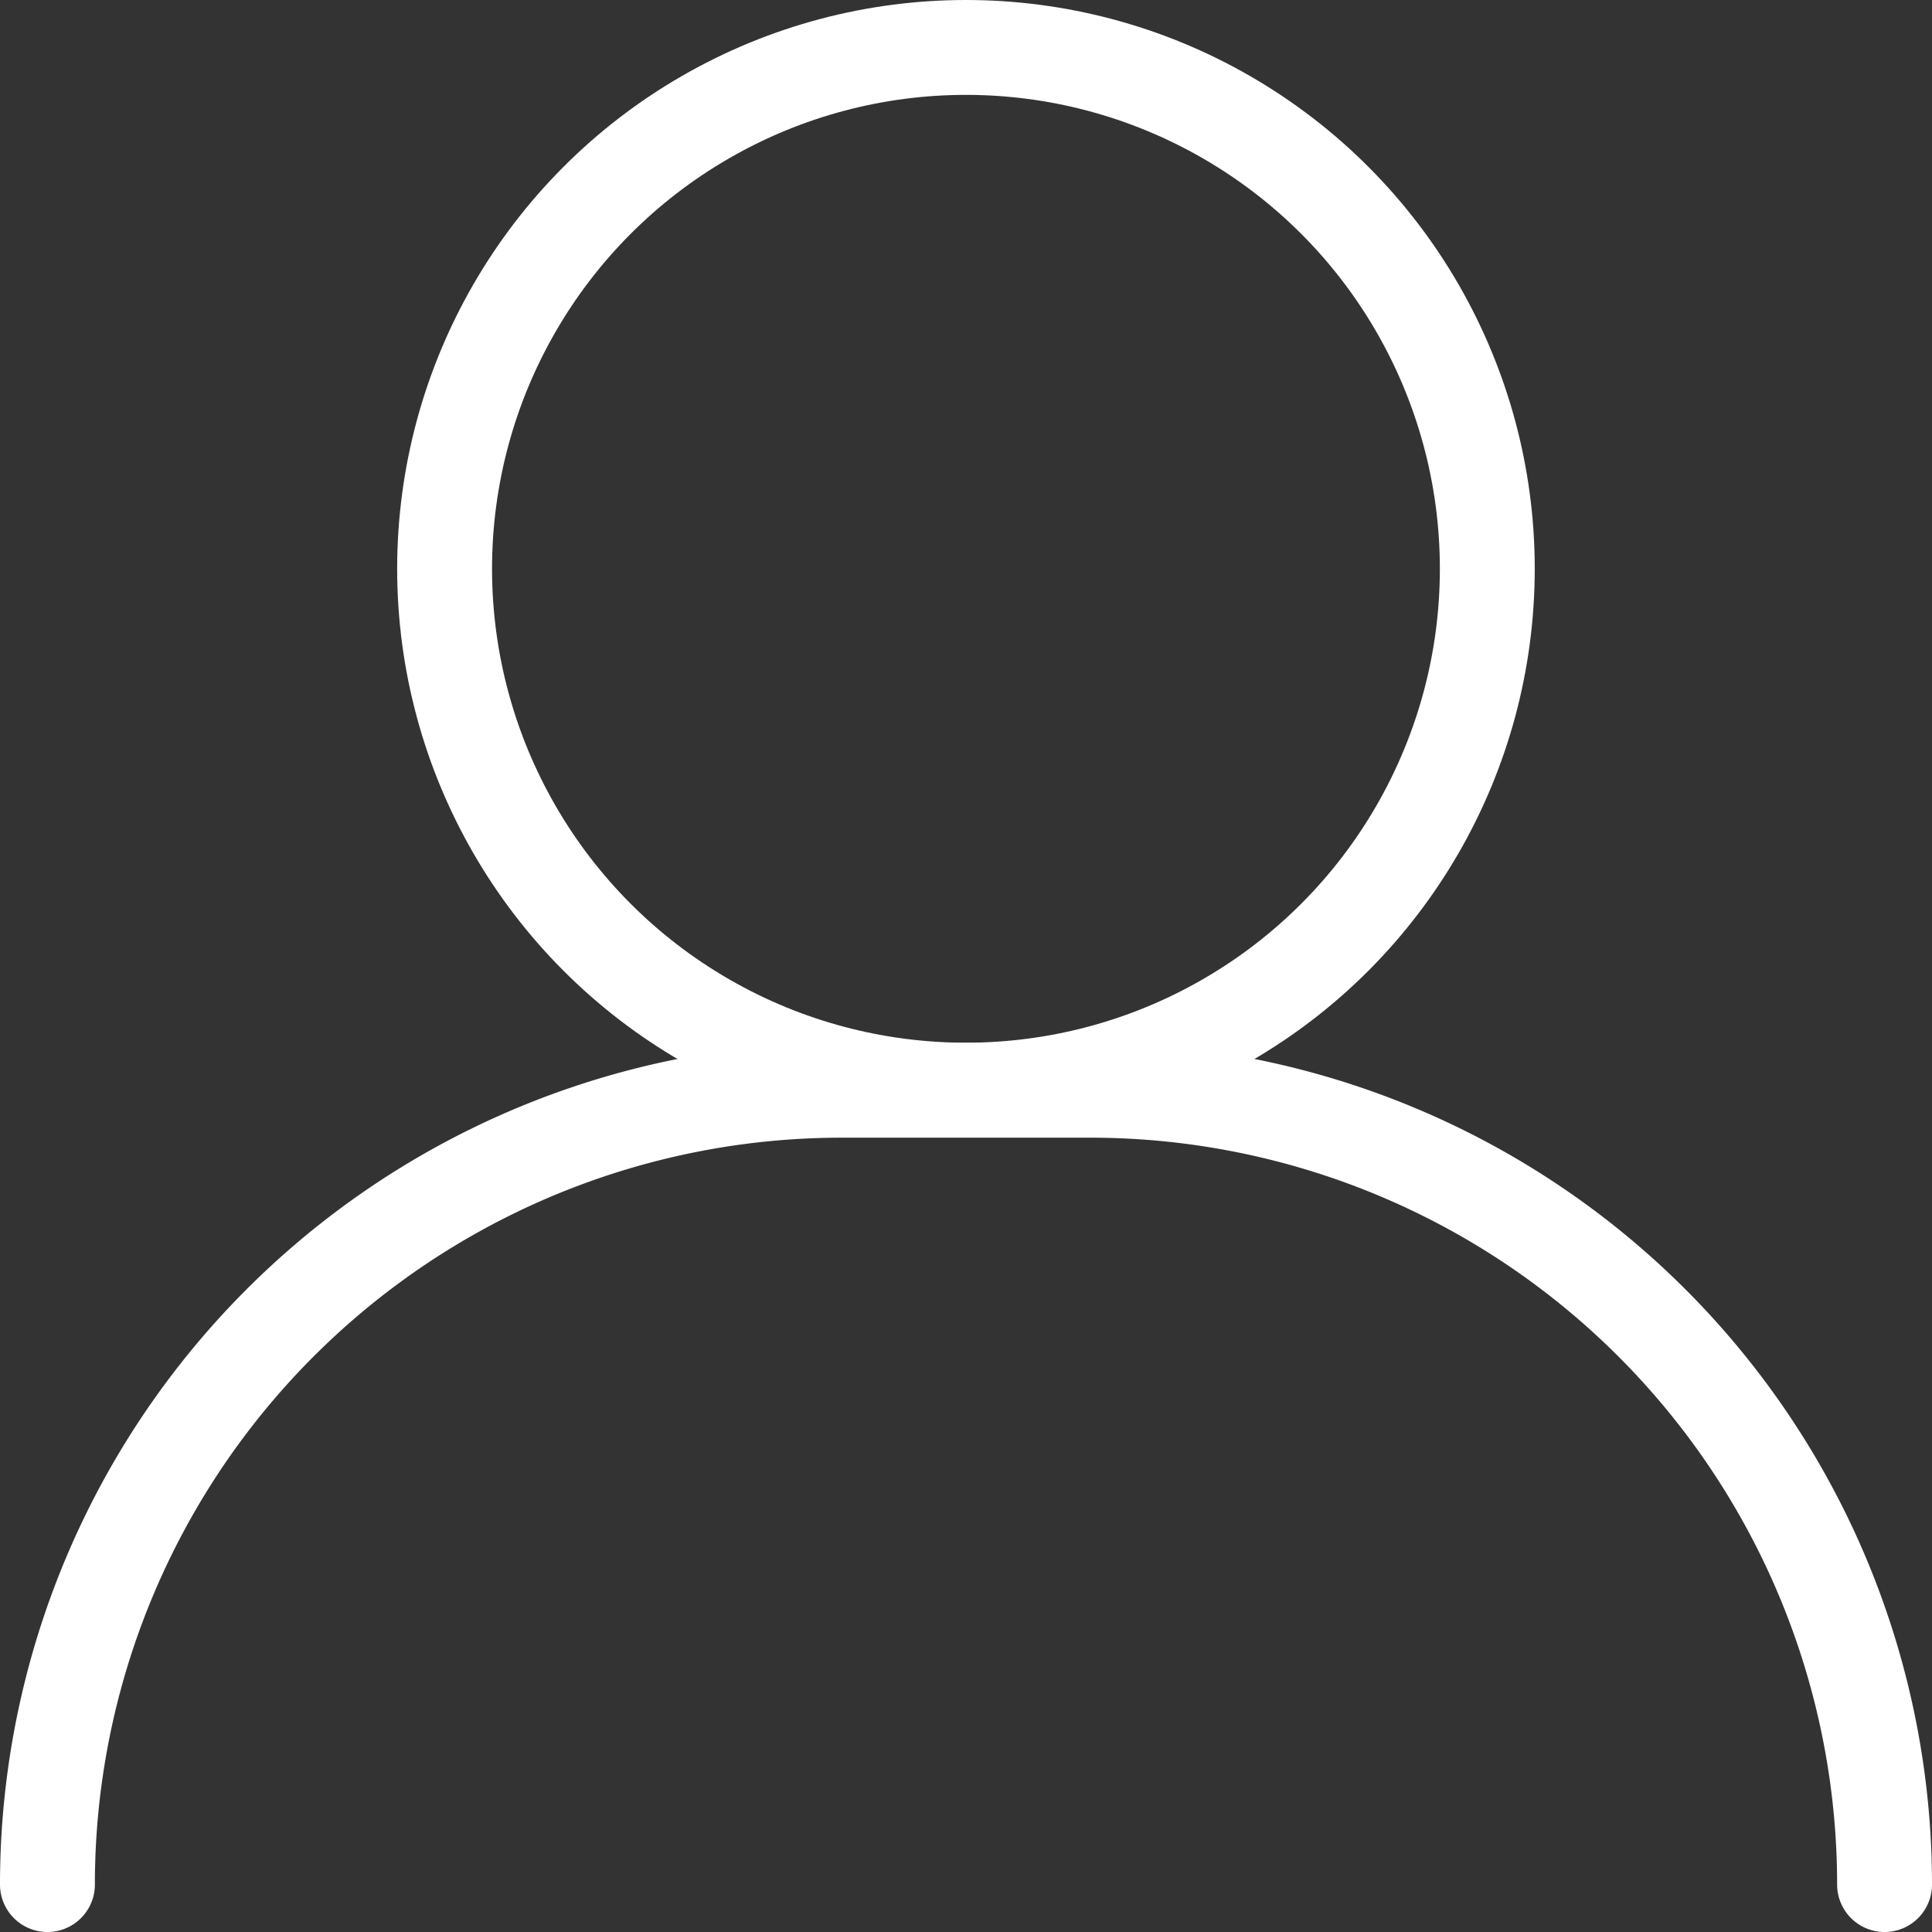 <svg xmlns="http://www.w3.org/2000/svg" width="20.363" height="20.363" viewBox="0 0 20.363 20.363">
  <rect x="0" y="0" width="20.363" height="20.363" fill="#333333" stroke="none"/>
  <g id="Group_5001" data-name="Group 5001" transform="translate(0.5 0.5)">
    <g id="Group_4975" data-name="Group 4975" transform="translate(4.186)">
      <ellipse id="Ellipse_416" data-name="Ellipse 416" cx="5.495" cy="5.495" rx="5.495" ry="5.495" stroke-width="1" stroke="#fff" stroke-linecap="round" stroke-linejoin="round" fill="none"/>
    </g>
    <path id="Path_1978" data-name="Path 1978" d="M572.808,392.157h0a8.372,8.372,0,0,0-8.373-8.372h-2.618a8.372,8.372,0,0,0-8.372,8.372h0" transform="translate(-553.445 -372.794)" fill="none" stroke="#fff" stroke-linecap="round" stroke-linejoin="round" stroke-width="1"/>
  </g>
</svg>
